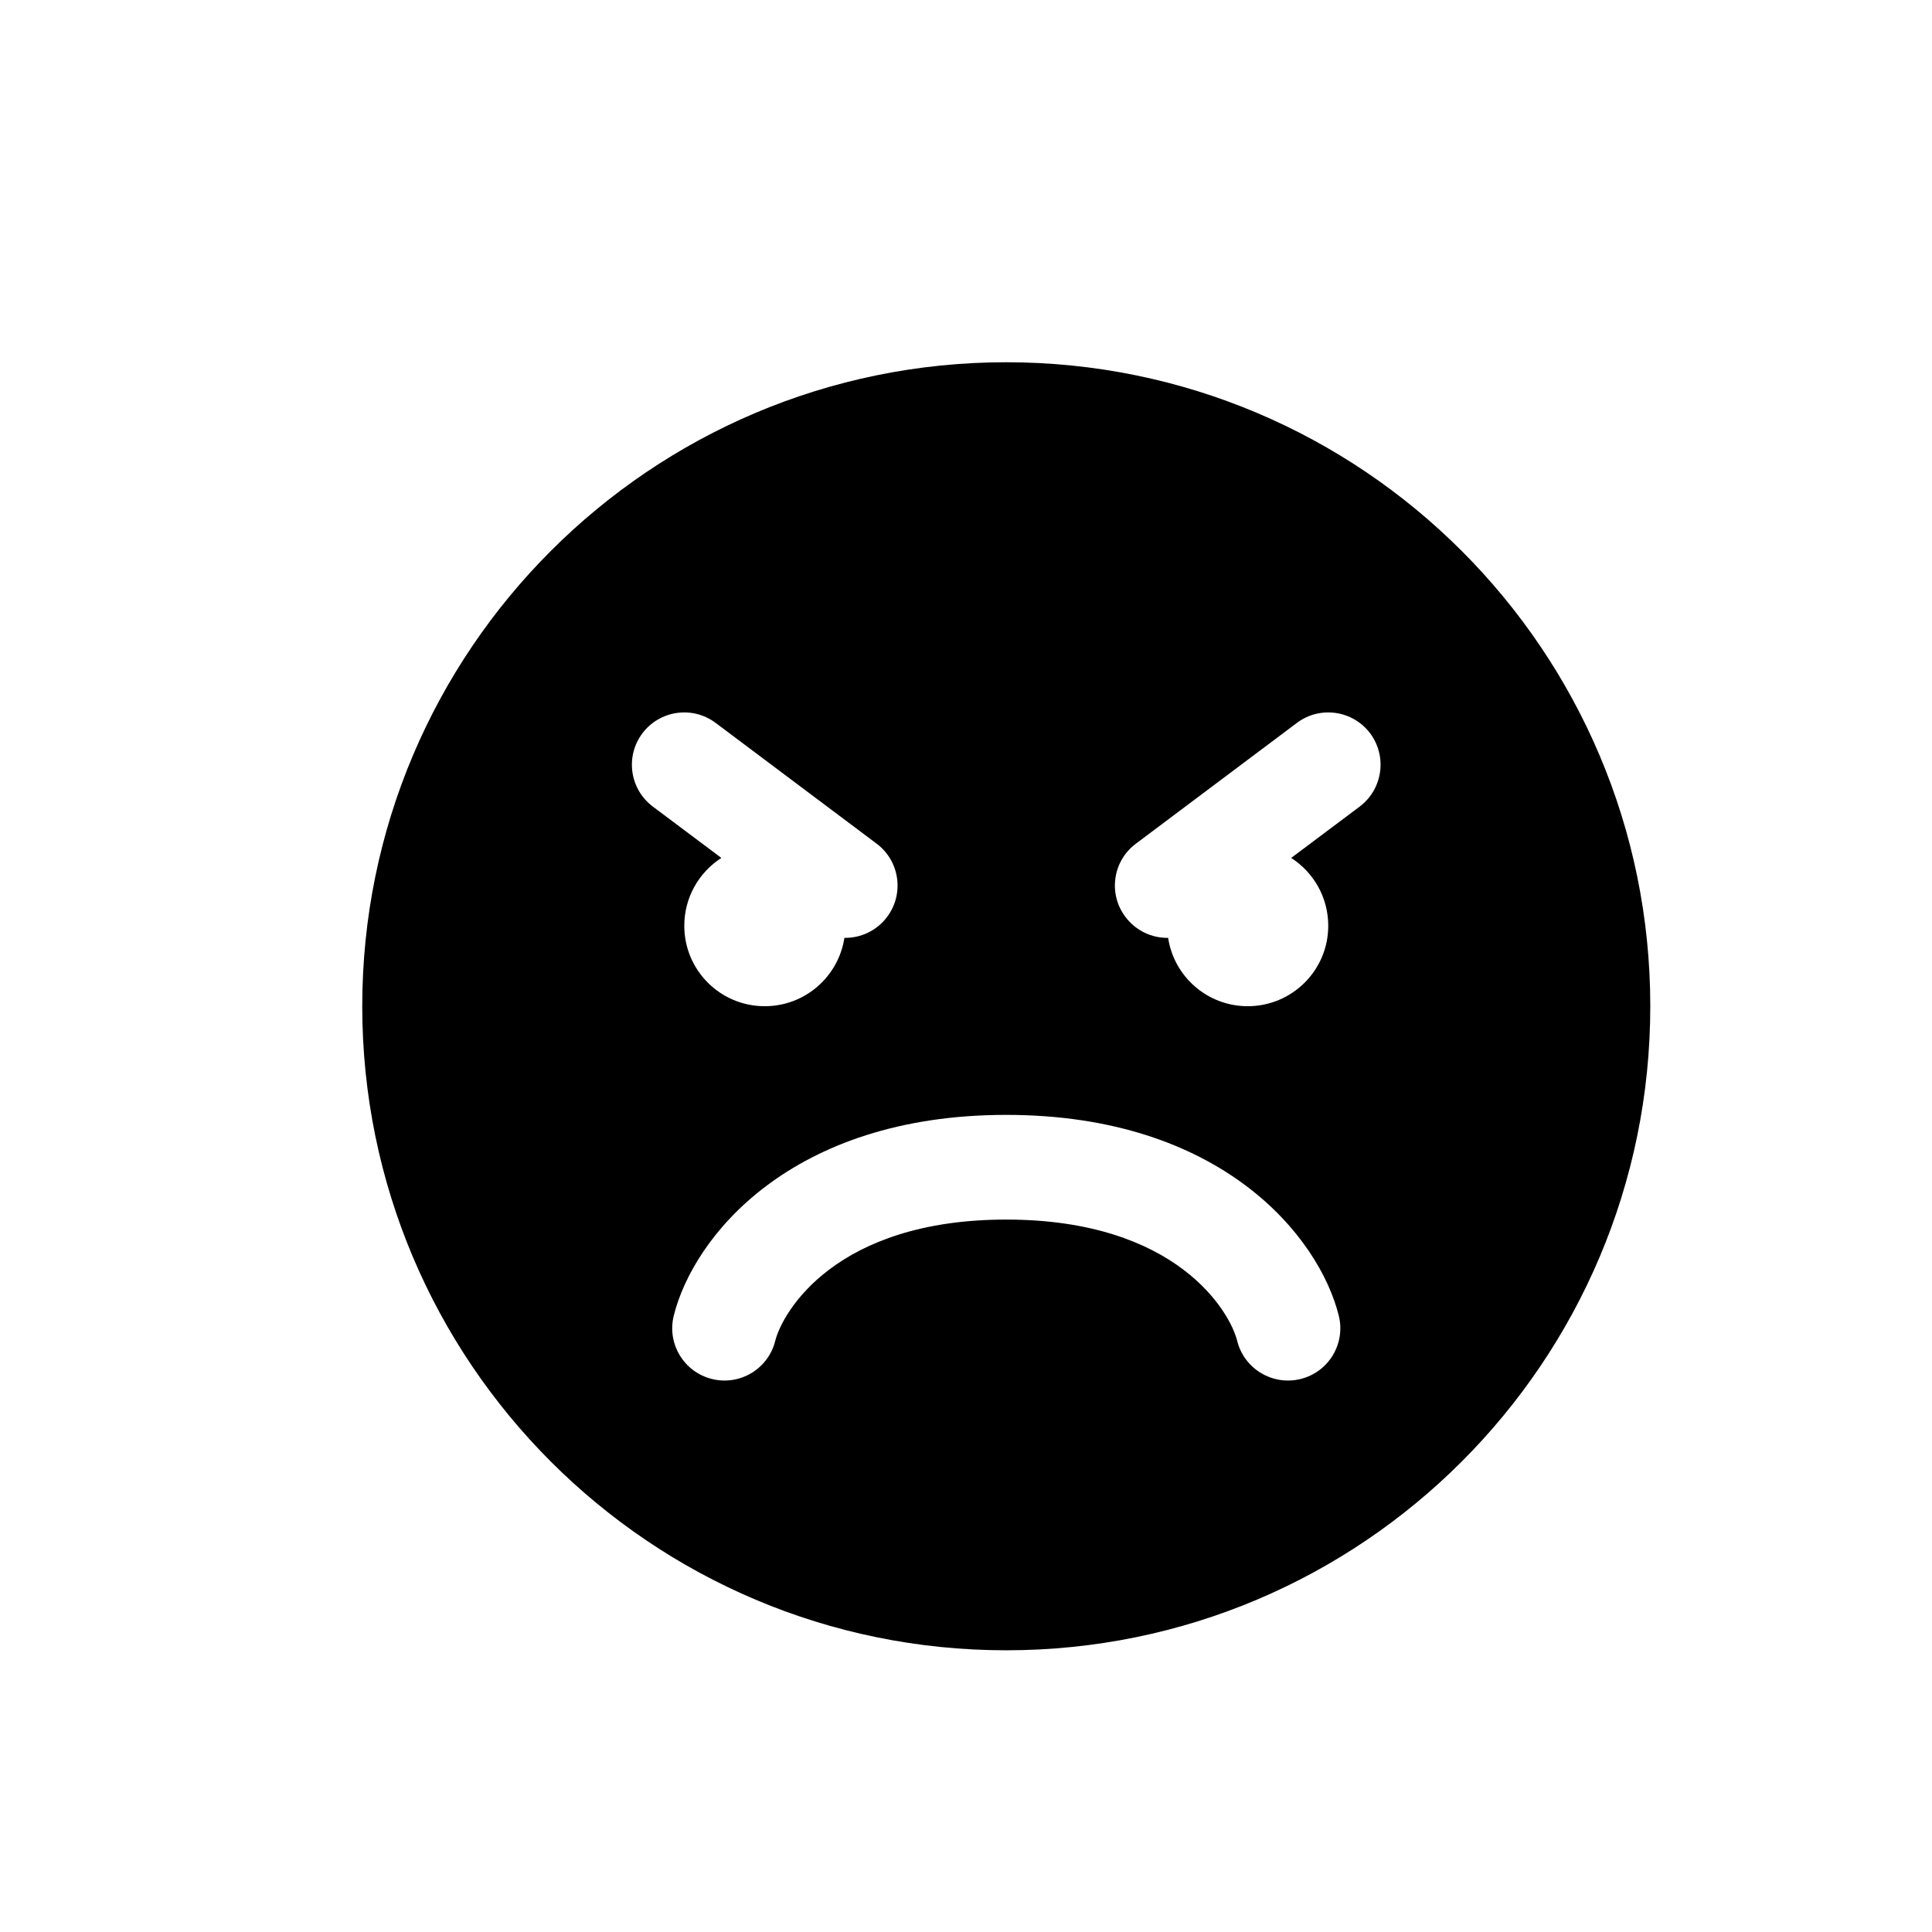 <svg width="16" height="16" viewBox="0 0 16 16" fill="none" xmlns="http://www.w3.org/2000/svg">
<path fill-rule="evenodd" clip-rule="evenodd" d="M8.333 13.667C11.279 13.667 13.667 11.279 13.667 8.333C13.667 5.388 11.279 3 8.333 3C5.388 3 3 5.388 3 8.333C3 11.279 5.388 13.667 8.333 13.667ZM6.333 8.333C6.668 8.333 6.944 8.087 6.993 7.767C7.127 7.769 7.26 7.709 7.347 7.593C7.49 7.402 7.451 7.13 7.26 6.987L5.927 5.987C5.735 5.843 5.464 5.882 5.32 6.073C5.176 6.265 5.215 6.536 5.407 6.68L5.974 7.105C5.789 7.224 5.667 7.431 5.667 7.667C5.667 8.035 5.965 8.333 6.333 8.333ZM11 7.667C11 8.035 10.701 8.333 10.333 8.333C9.999 8.333 9.722 8.087 9.674 7.767C9.54 7.769 9.407 7.709 9.32 7.593C9.176 7.402 9.215 7.13 9.407 6.987L10.74 5.987C10.931 5.843 11.203 5.882 11.347 6.073C11.49 6.265 11.451 6.536 11.26 6.68L10.693 7.105C10.878 7.224 11 7.431 11 7.667ZM10.246 11.105C10.304 11.337 10.54 11.478 10.772 11.42C11.004 11.362 11.145 11.127 11.087 10.895C10.925 10.245 10.119 9.233 8.333 9.233C6.548 9.233 5.742 10.245 5.58 10.895C5.522 11.127 5.663 11.362 5.895 11.42C6.127 11.478 6.362 11.337 6.42 11.105C6.48 10.866 6.919 10.1 8.333 10.1C9.748 10.1 10.187 10.866 10.246 11.105Z" fill="black"/>
</svg>
